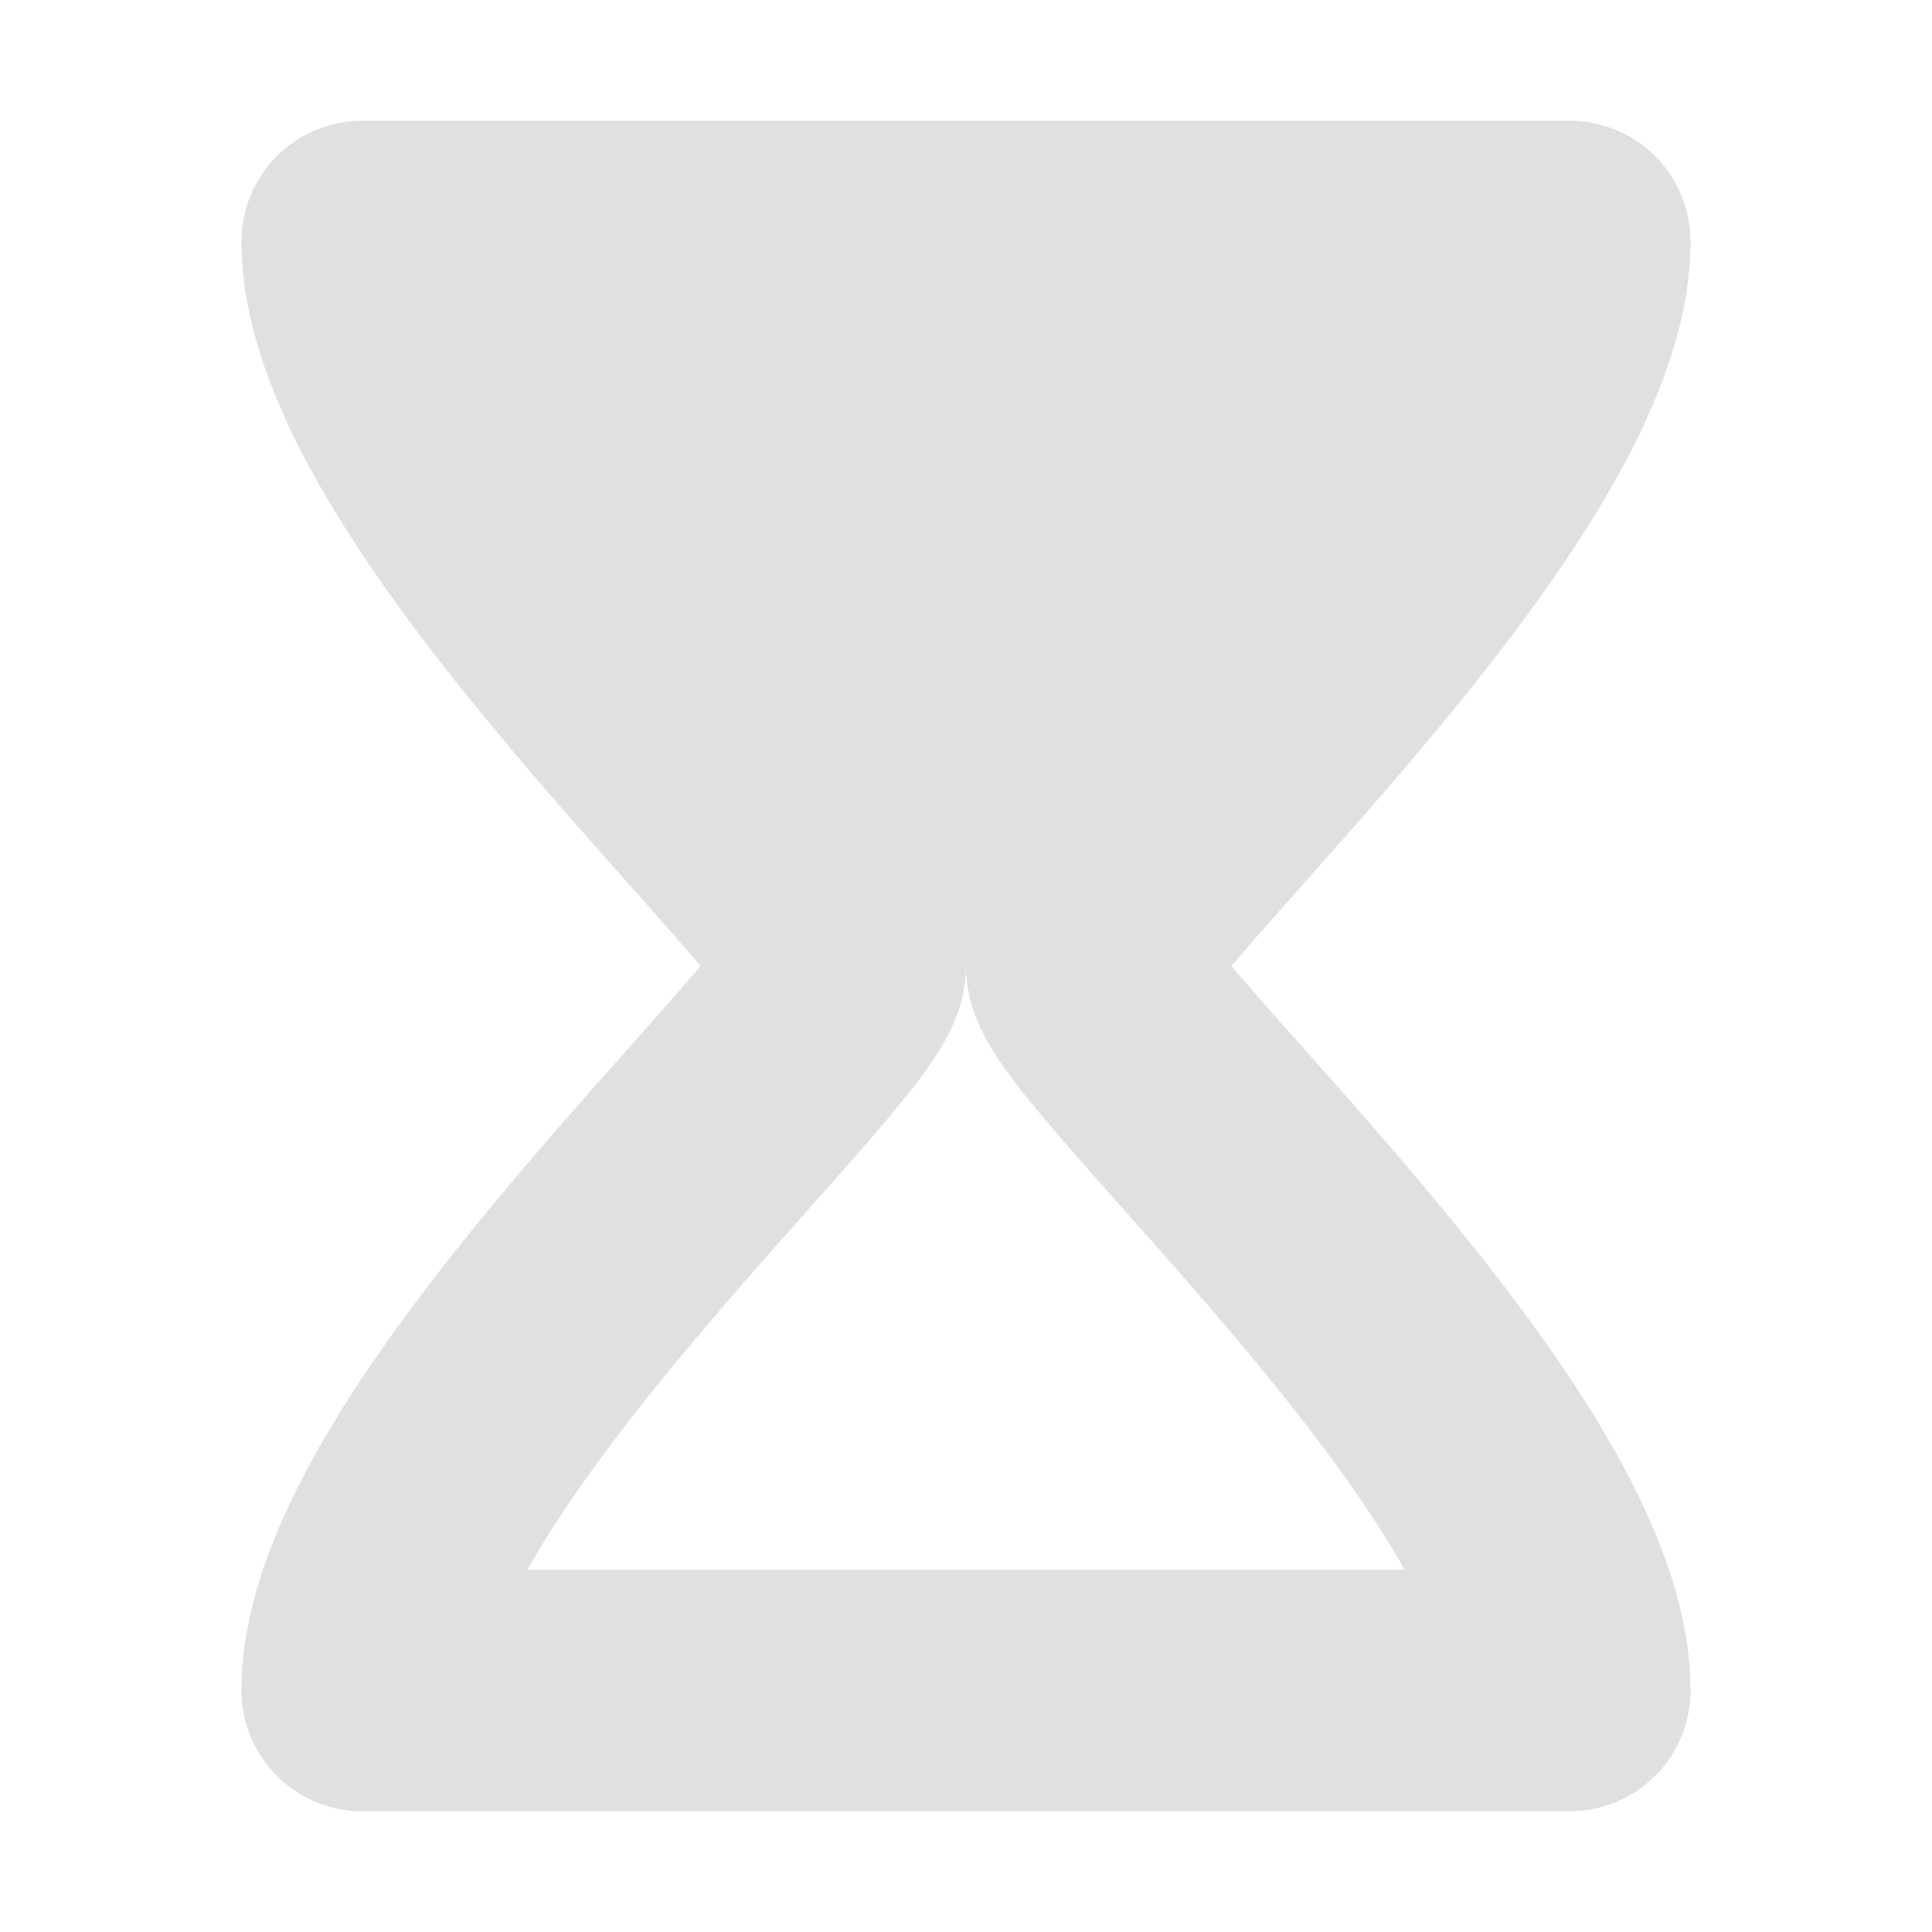 <svg version="1.1" viewBox="0 0 16 16" xmlns="http://www.w3.org/2000/svg"><path d="m3 2 4 6h2l4-6z" fill="#e0e0e0"/><path d="m3 2h10c0 2-4 5.5-4 6s4 4 4 6h-10c0-2 4-5.5 4-6s-4-4-4-6z" fill="none" stroke="#e0e0e0" stroke-linejoin="round" stroke-width="2"/></svg>
